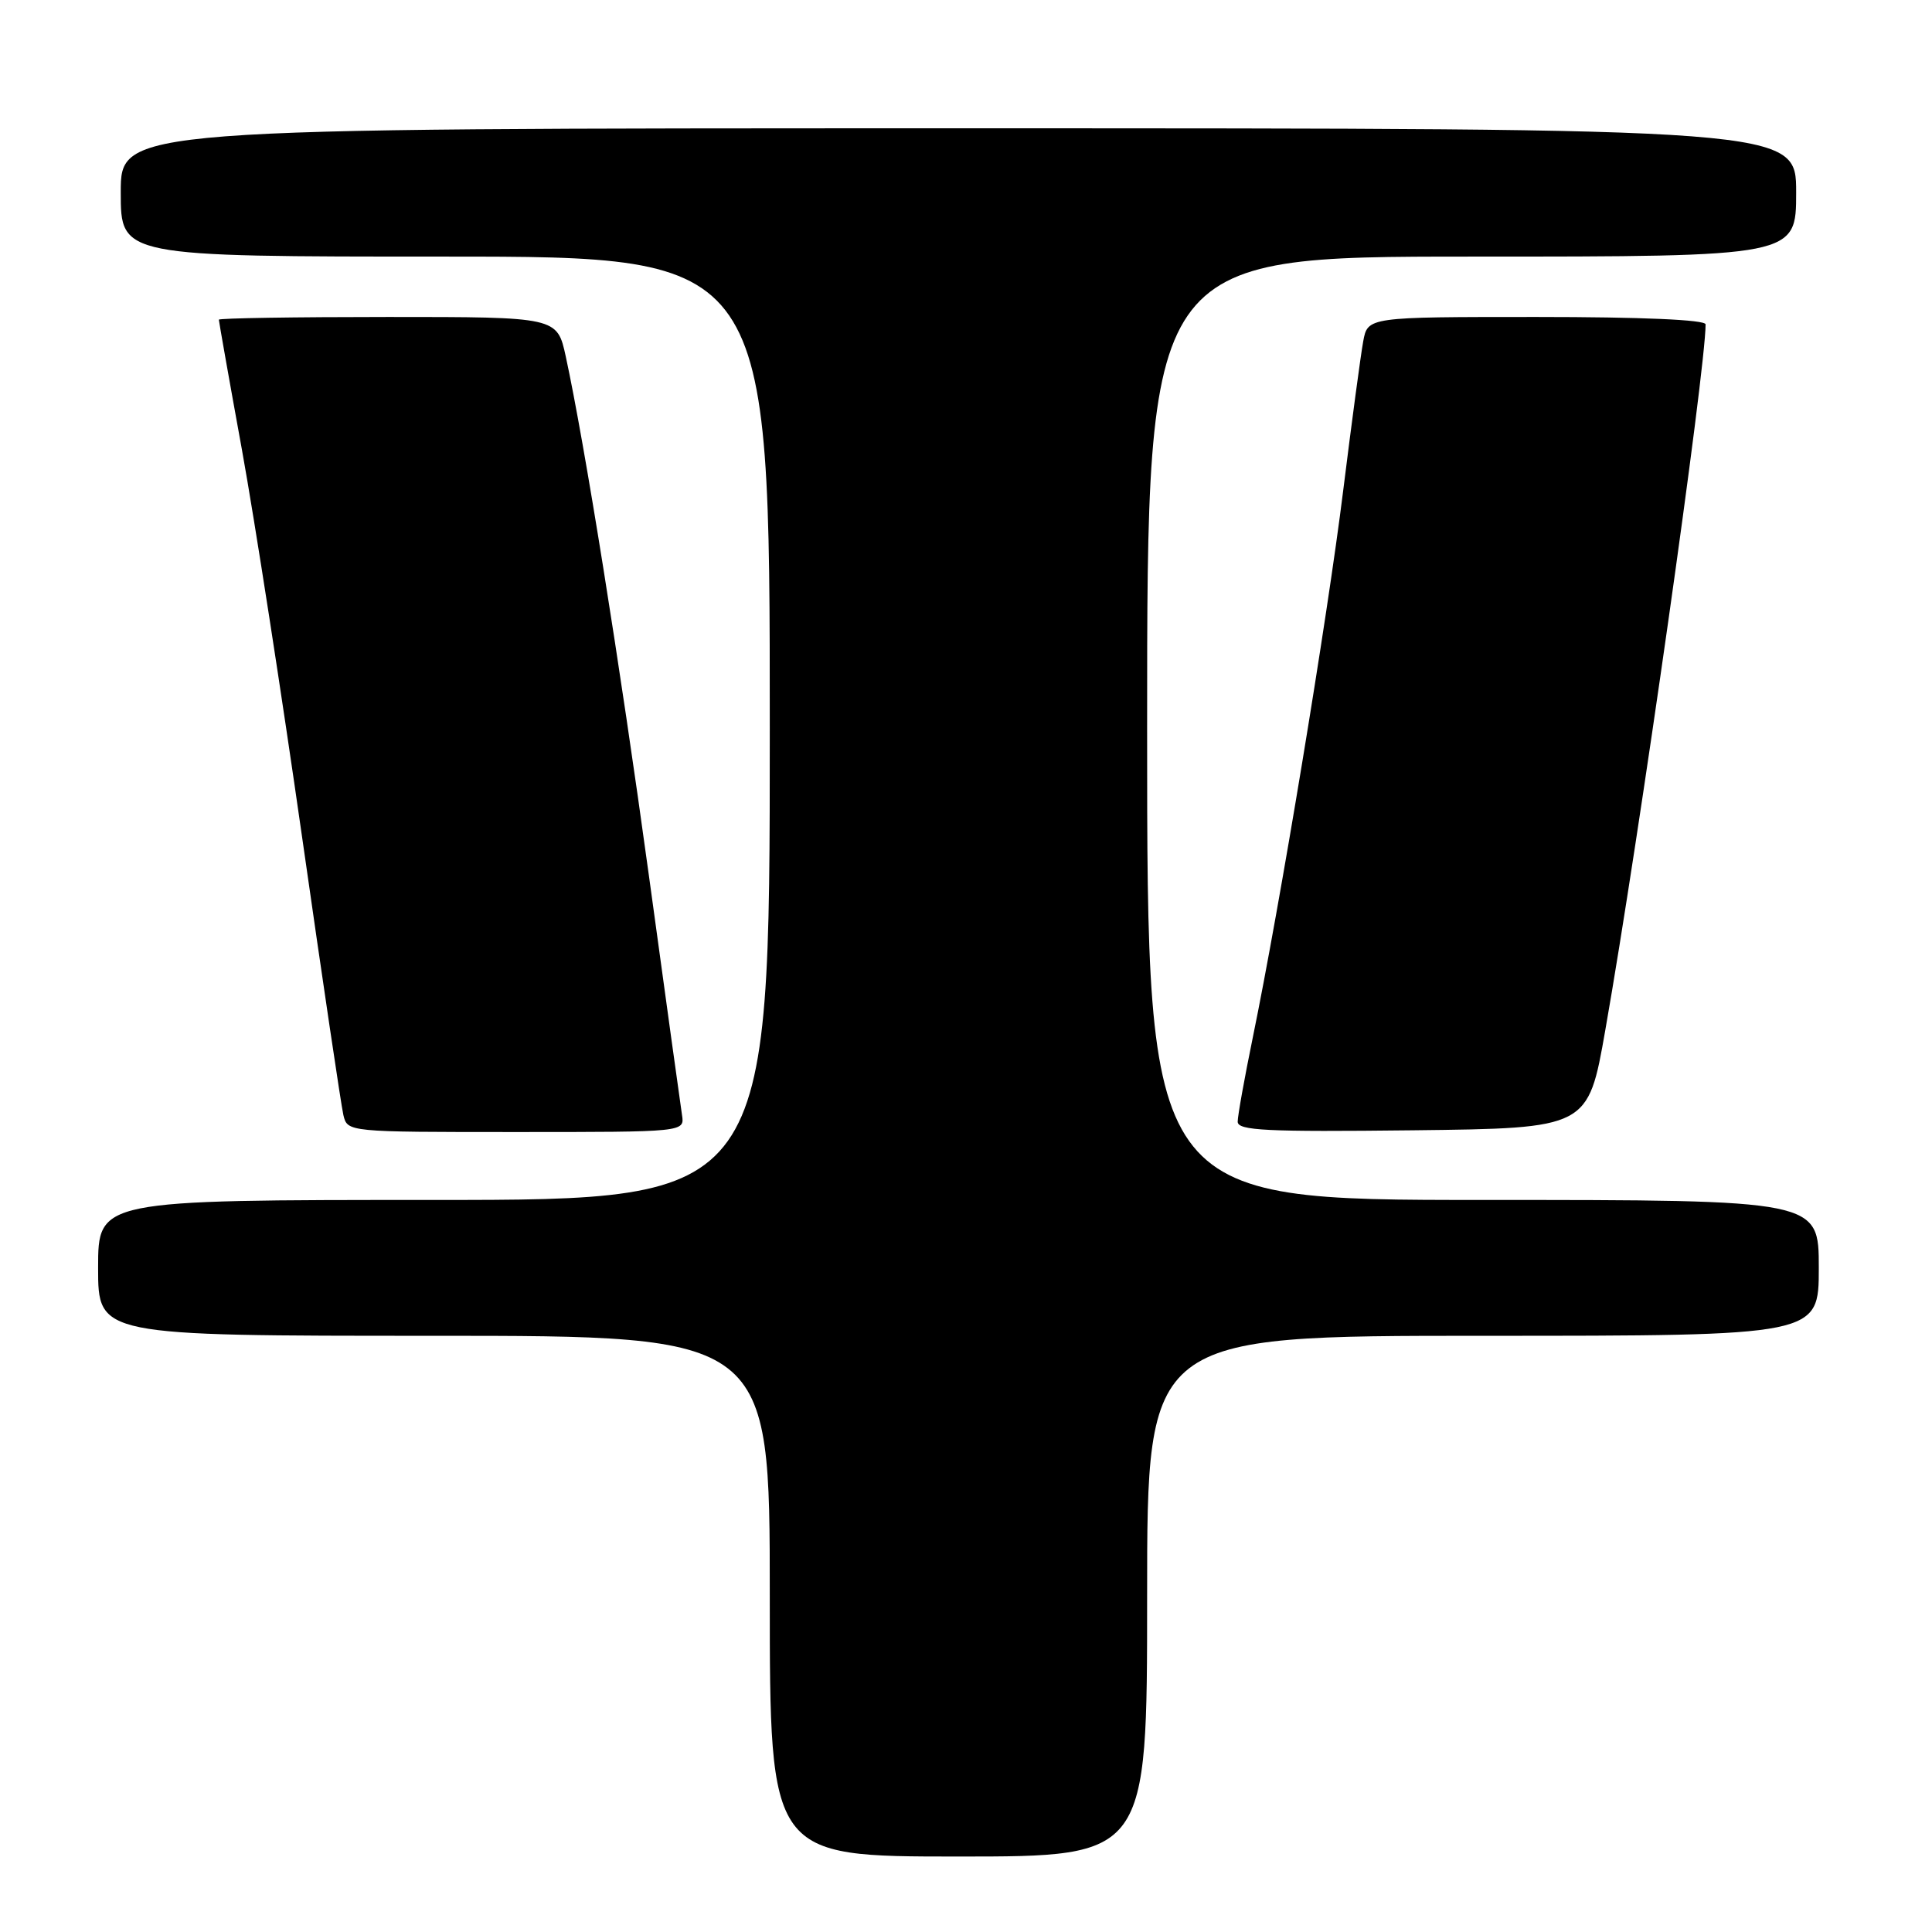 <?xml version="1.0" encoding="UTF-8" standalone="no"?>
<!DOCTYPE svg PUBLIC "-//W3C//DTD SVG 1.1//EN" "http://www.w3.org/Graphics/SVG/1.1/DTD/svg11.dtd" >
<svg xmlns="http://www.w3.org/2000/svg" xmlns:xlink="http://www.w3.org/1999/xlink" version="1.1" viewBox="0 0 256 256">
 <g >
 <path fill="currentColor"
d=" M 152.00 211.50 C 152.00 177.00 152.00 177.00 196.50 177.00 C 241.00 177.00 241.00 177.00 241.00 168.00 C 241.00 159.00 241.00 159.00 196.50 159.00 C 152.00 159.00 152.00 159.00 152.00 96.50 C 152.00 34.00 152.00 34.00 195.00 34.00 C 238.00 34.00 238.00 34.00 238.00 25.50 C 238.00 17.00 238.00 17.00 127.00 17.00 C 16.00 17.00 16.00 17.00 16.00 25.50 C 16.00 34.00 16.00 34.00 59.00 34.00 C 102.00 34.00 102.00 34.00 102.00 96.50 C 102.00 159.00 102.00 159.00 57.50 159.00 C 13.00 159.00 13.00 159.00 13.00 168.00 C 13.00 177.00 13.00 177.00 57.50 177.00 C 102.00 177.00 102.00 177.00 102.00 211.50 C 102.00 246.00 102.00 246.00 127.00 246.00 C 152.00 246.00 152.00 246.00 152.00 211.50 Z  M 90.37 147.75 C 90.18 146.51 88.20 132.22 85.98 116.00 C 82.14 88.00 77.46 58.75 74.97 47.25 C 73.83 42.00 73.83 42.00 51.42 42.00 C 39.09 42.00 29.00 42.16 29.00 42.36 C 29.00 42.56 30.37 50.33 32.06 59.61 C 33.74 68.90 37.33 92.03 40.04 111.00 C 42.75 129.97 45.21 146.51 45.50 147.75 C 46.04 150.00 46.04 150.00 68.38 150.00 C 90.72 150.00 90.72 150.00 90.37 147.75 Z  M 212.71 136.50 C 217.22 110.82 226.00 49.02 226.00 42.98 C 226.00 42.37 217.49 42.00 203.61 42.00 C 181.22 42.00 181.22 42.00 180.63 45.25 C 180.30 47.04 179.11 55.92 177.98 65.00 C 175.88 81.96 169.55 120.22 166.00 137.48 C 164.90 142.84 164.00 147.85 164.00 148.63 C 164.00 149.81 167.79 149.99 187.21 149.77 C 210.43 149.50 210.43 149.50 212.71 136.50 Z "/>
</g>
</svg>